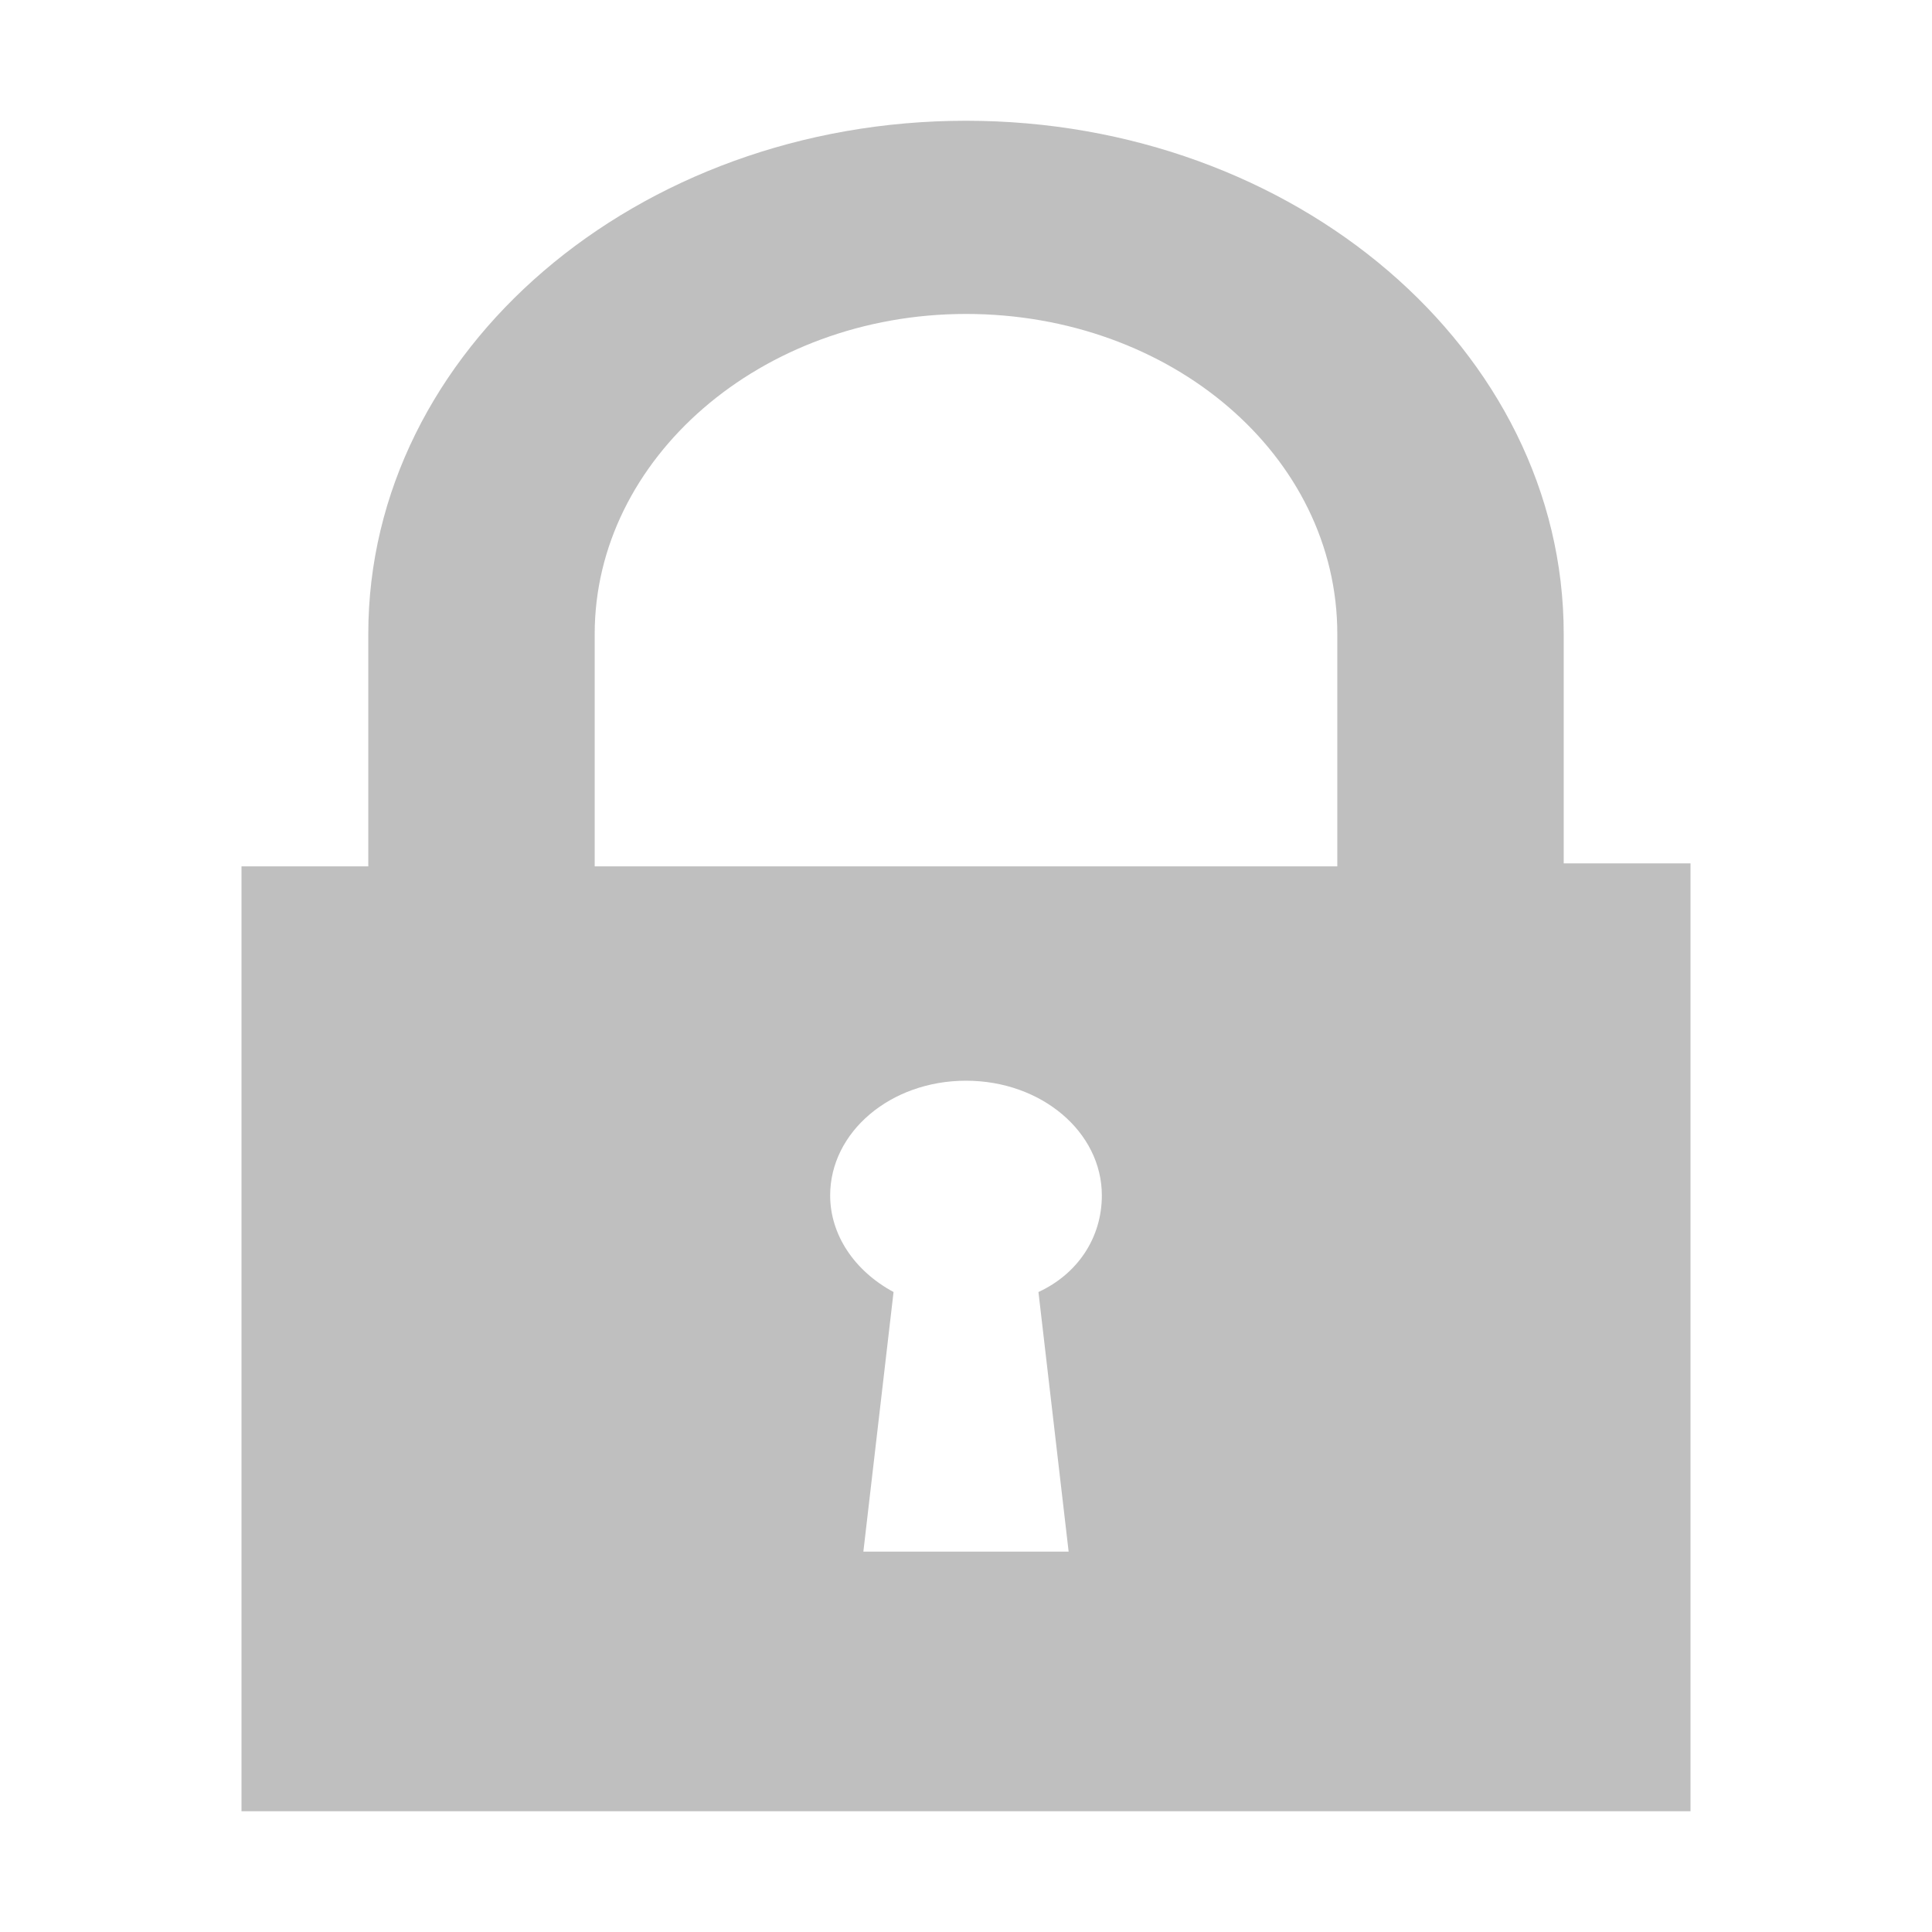 <?xml version="1.0" encoding="utf-8"?>
<!-- Generator: Adobe Illustrator 28.2.0, SVG Export Plug-In . SVG Version: 6.00 Build 0)  -->
<svg version="1.1" id="Layer_1" xmlns="http://www.w3.org/2000/svg" xmlns:xlink="http://www.w3.org/1999/xlink" x="0px" y="0px"
	 viewBox="0 0 64 64" style="enable-background:new 0 0 64 64;" xml:space="preserve">
<style type="text/css">
	.st0{fill:#BFBFBF;}
</style>
<path class="st0" d="M51.8,28.6V21c0-9.4-8.9-17-19.8-17s-19.8,7.6-19.8,17v7.7H8V60h48V28.6H51.8z M19.7,21
	c0-5.8,5.5-10.6,12.3-10.6S44.3,15.1,44.3,21v7.7H19.7V21L19.7,21z M35.4,51.4h-6.8l1-8.6c-1.3-0.7-2.1-1.9-2.1-3.2
	c0-2.1,2-3.8,4.5-3.8s4.5,1.7,4.5,3.8c0,1.4-0.8,2.6-2.1,3.2L35.4,51.4z"/>
</svg>
